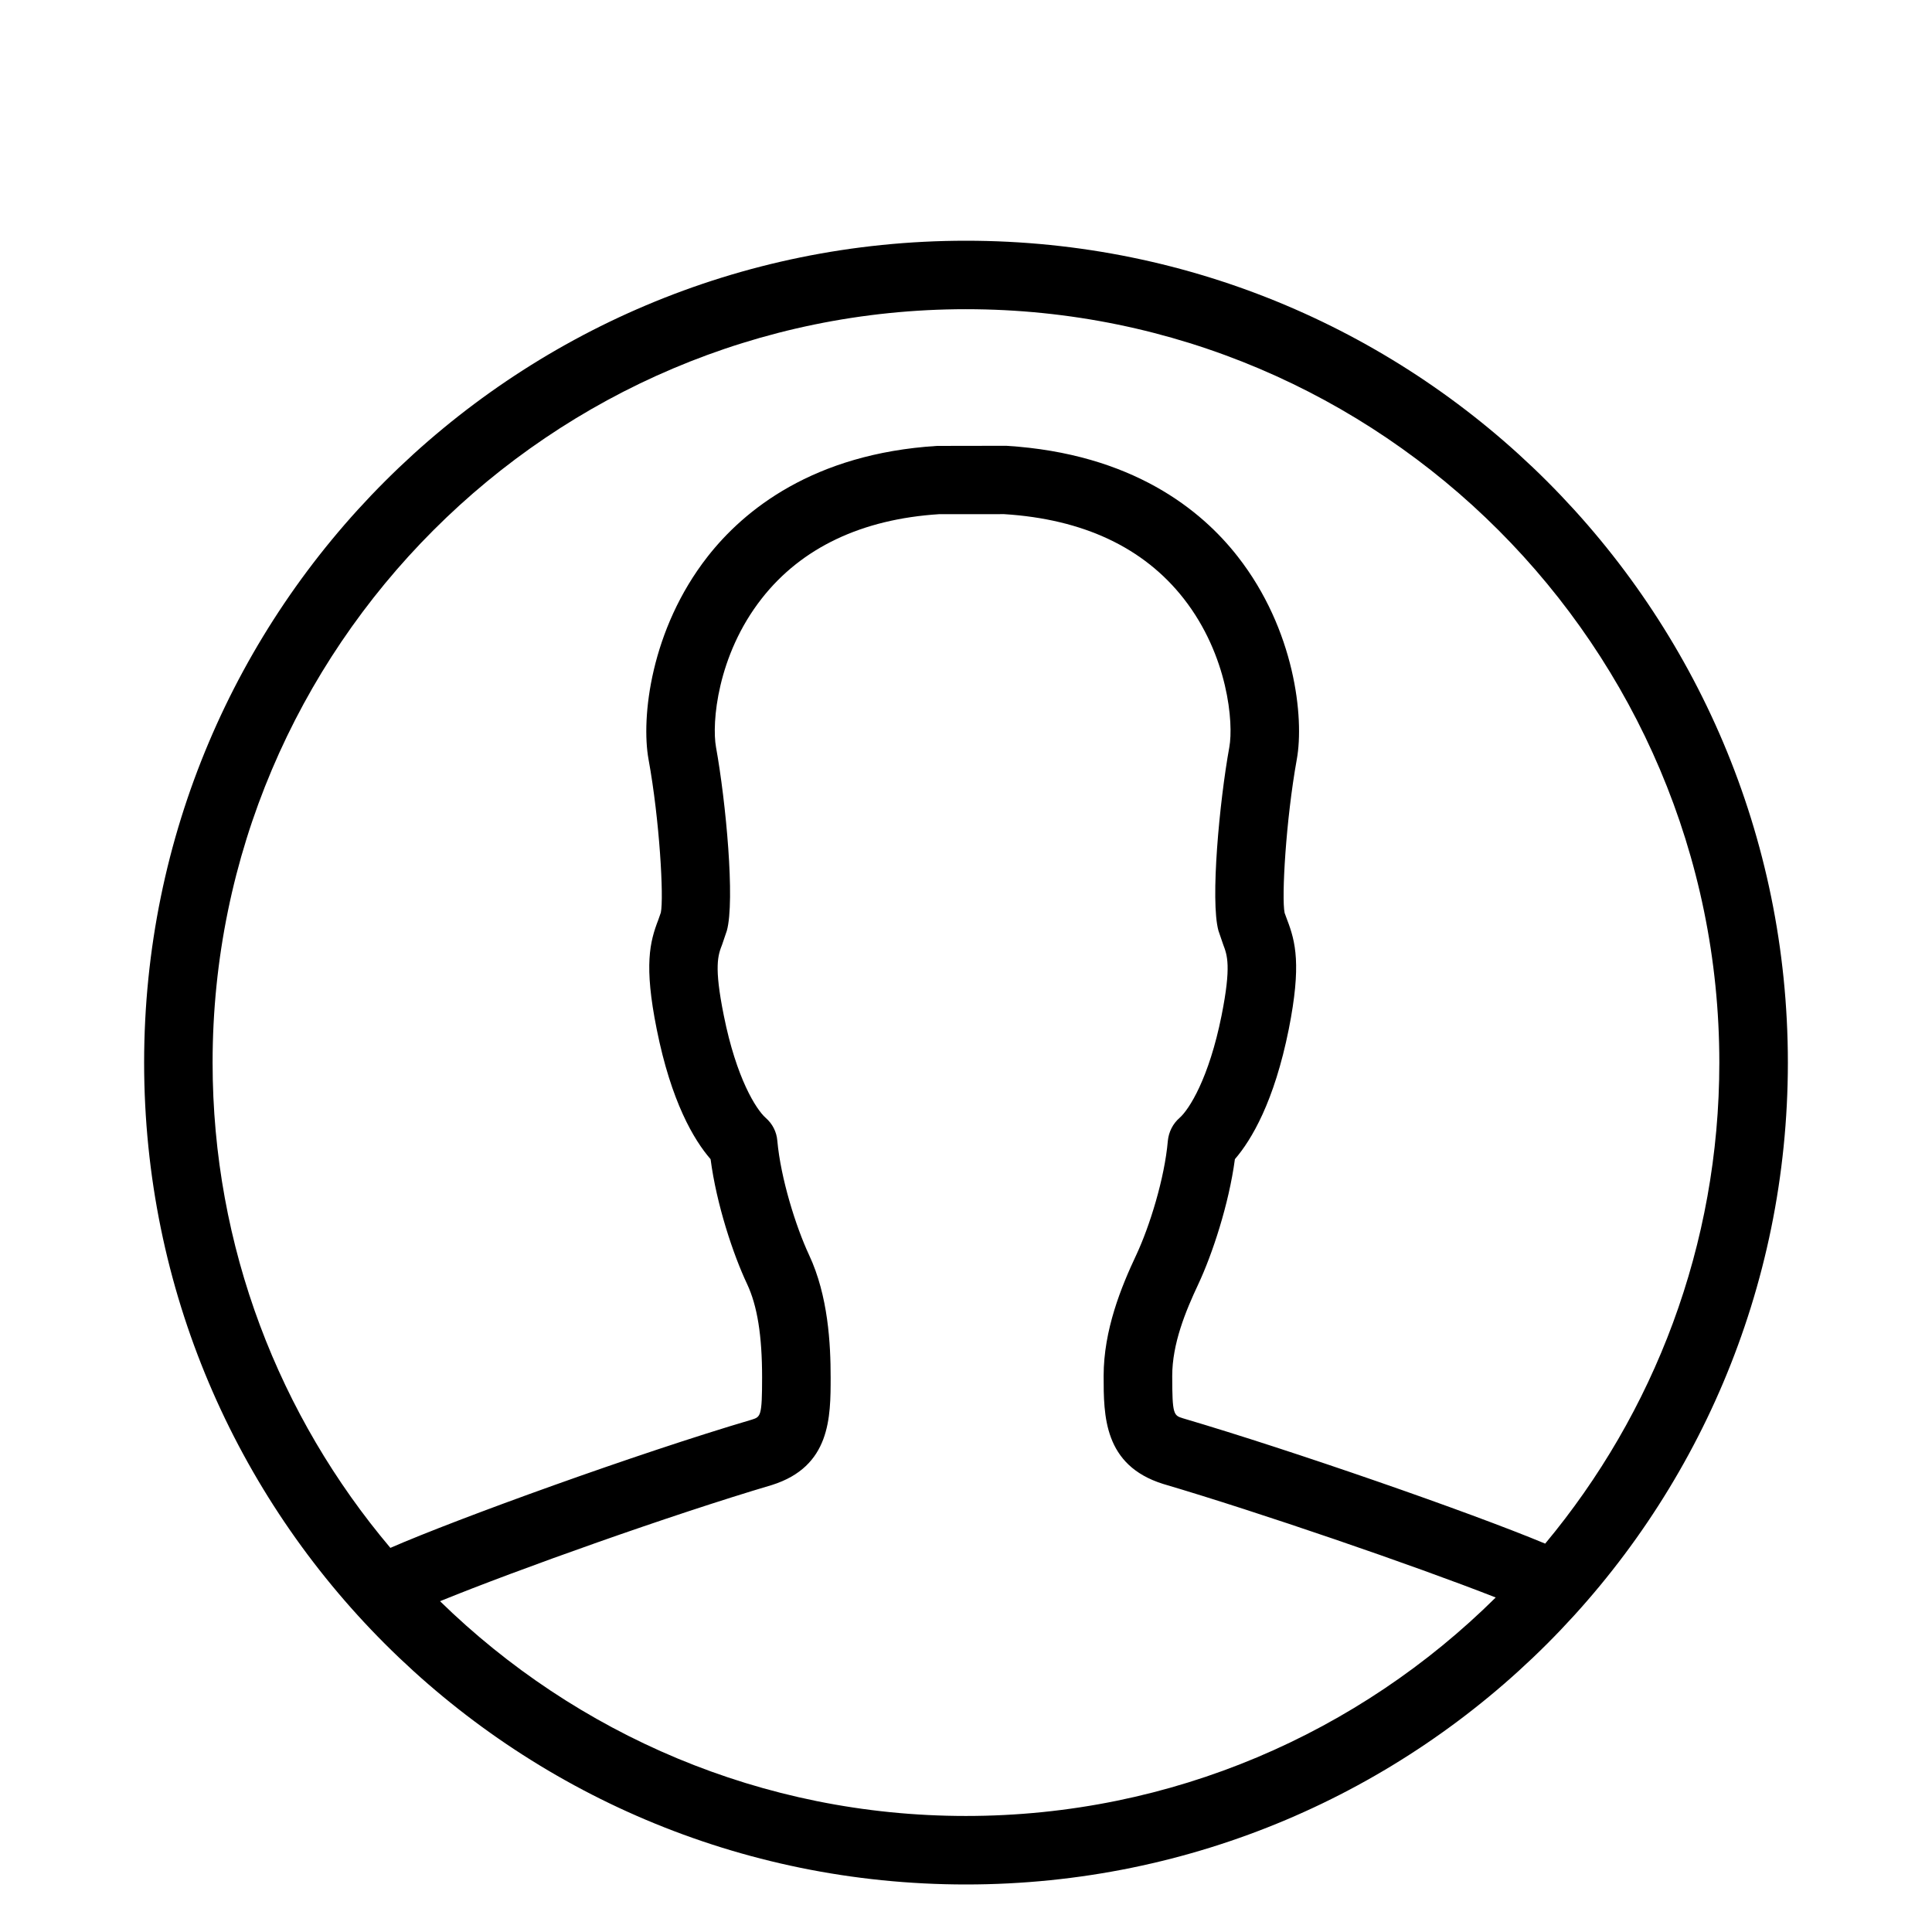 <svg class="sub-nav__img" xmlns="http://www.w3.org/2000/svg" viewBox="0 -2.5 50 50" enable-background="new 0 -2.5 50 50"><path d="M25 3.73c-11.749 0-21.27 9.521-21.27 21.27 0 11.746 9.521 21.27 21.27 21.27 11.749 0 21.27-9.523 21.27-21.27 0-11.749-9.521-21.27-21.27-21.27zm0 1.772c10.75 0 19.496 8.748 19.496 19.498 0 4.729-1.693 9.071-4.507 12.449-1.944-.811-6.531-2.405-9.372-3.243-.242-.075-.28-.087-.28-1.096 0-.833.342-1.669.677-2.38.361-.771.79-2.067.945-3.231.43-.499 1.018-1.486 1.395-3.367.329-1.658.175-2.261-.043-2.828l-.065-.177c-.083-.388.032-2.408.315-3.975.195-1.073-.049-3.358-1.53-5.25-.934-1.196-2.723-2.663-5.988-2.865l-1.793.003c-3.21.201-5 1.667-5.936 2.863-1.479 1.891-1.725 4.177-1.53 5.25.287 1.567.399 3.586.318 3.966l-.065.186c-.219.567-.375 1.17-.042 2.828.375 1.88.962 2.868 1.395 3.367.152 1.164.581 2.46.945 3.231.264.562.388 1.332.388 2.415 0 1.009-.038 1.021-.265 1.094-2.937.866-7.611 2.558-9.355 3.319-2.867-3.395-4.601-7.778-4.601-12.559 0-10.75 8.748-19.498 19.498-19.498zm-13.612 33.437c1.996-.814 5.976-2.233 8.588-3.007 1.521-.478 1.521-1.755 1.521-2.787 0-.853-.061-2.108-.56-3.17-.34-.729-.732-1.976-.82-2.953-.018-.228-.126-.44-.299-.59-.25-.221-.761-1.025-1.086-2.65-.259-1.283-.149-1.564-.043-1.837l.122-.36c.214-.776-.024-3.332-.281-4.75-.112-.617.028-2.37 1.181-3.842 1.033-1.322 2.599-2.059 4.593-2.186l1.682-.001c2.048.128 3.614.865 4.649 2.187 1.151 1.472 1.292 3.225 1.18 3.842-.257 1.418-.495 3.973-.282 4.75l.123.36c.104.273.214.554-.042 1.837-.326 1.625-.838 2.43-1.088 2.65-.172.149-.279.362-.302.59-.084.978-.475 2.225-.816 2.953-.393.834-.846 1.946-.846 3.135 0 1.028 0 2.31 1.536 2.793 2.5.738 6.498 2.111 8.611 2.94-3.526 3.494-8.372 5.654-13.711 5.654-5.289.001-10.093-2.123-13.61-5.558z"/></svg>